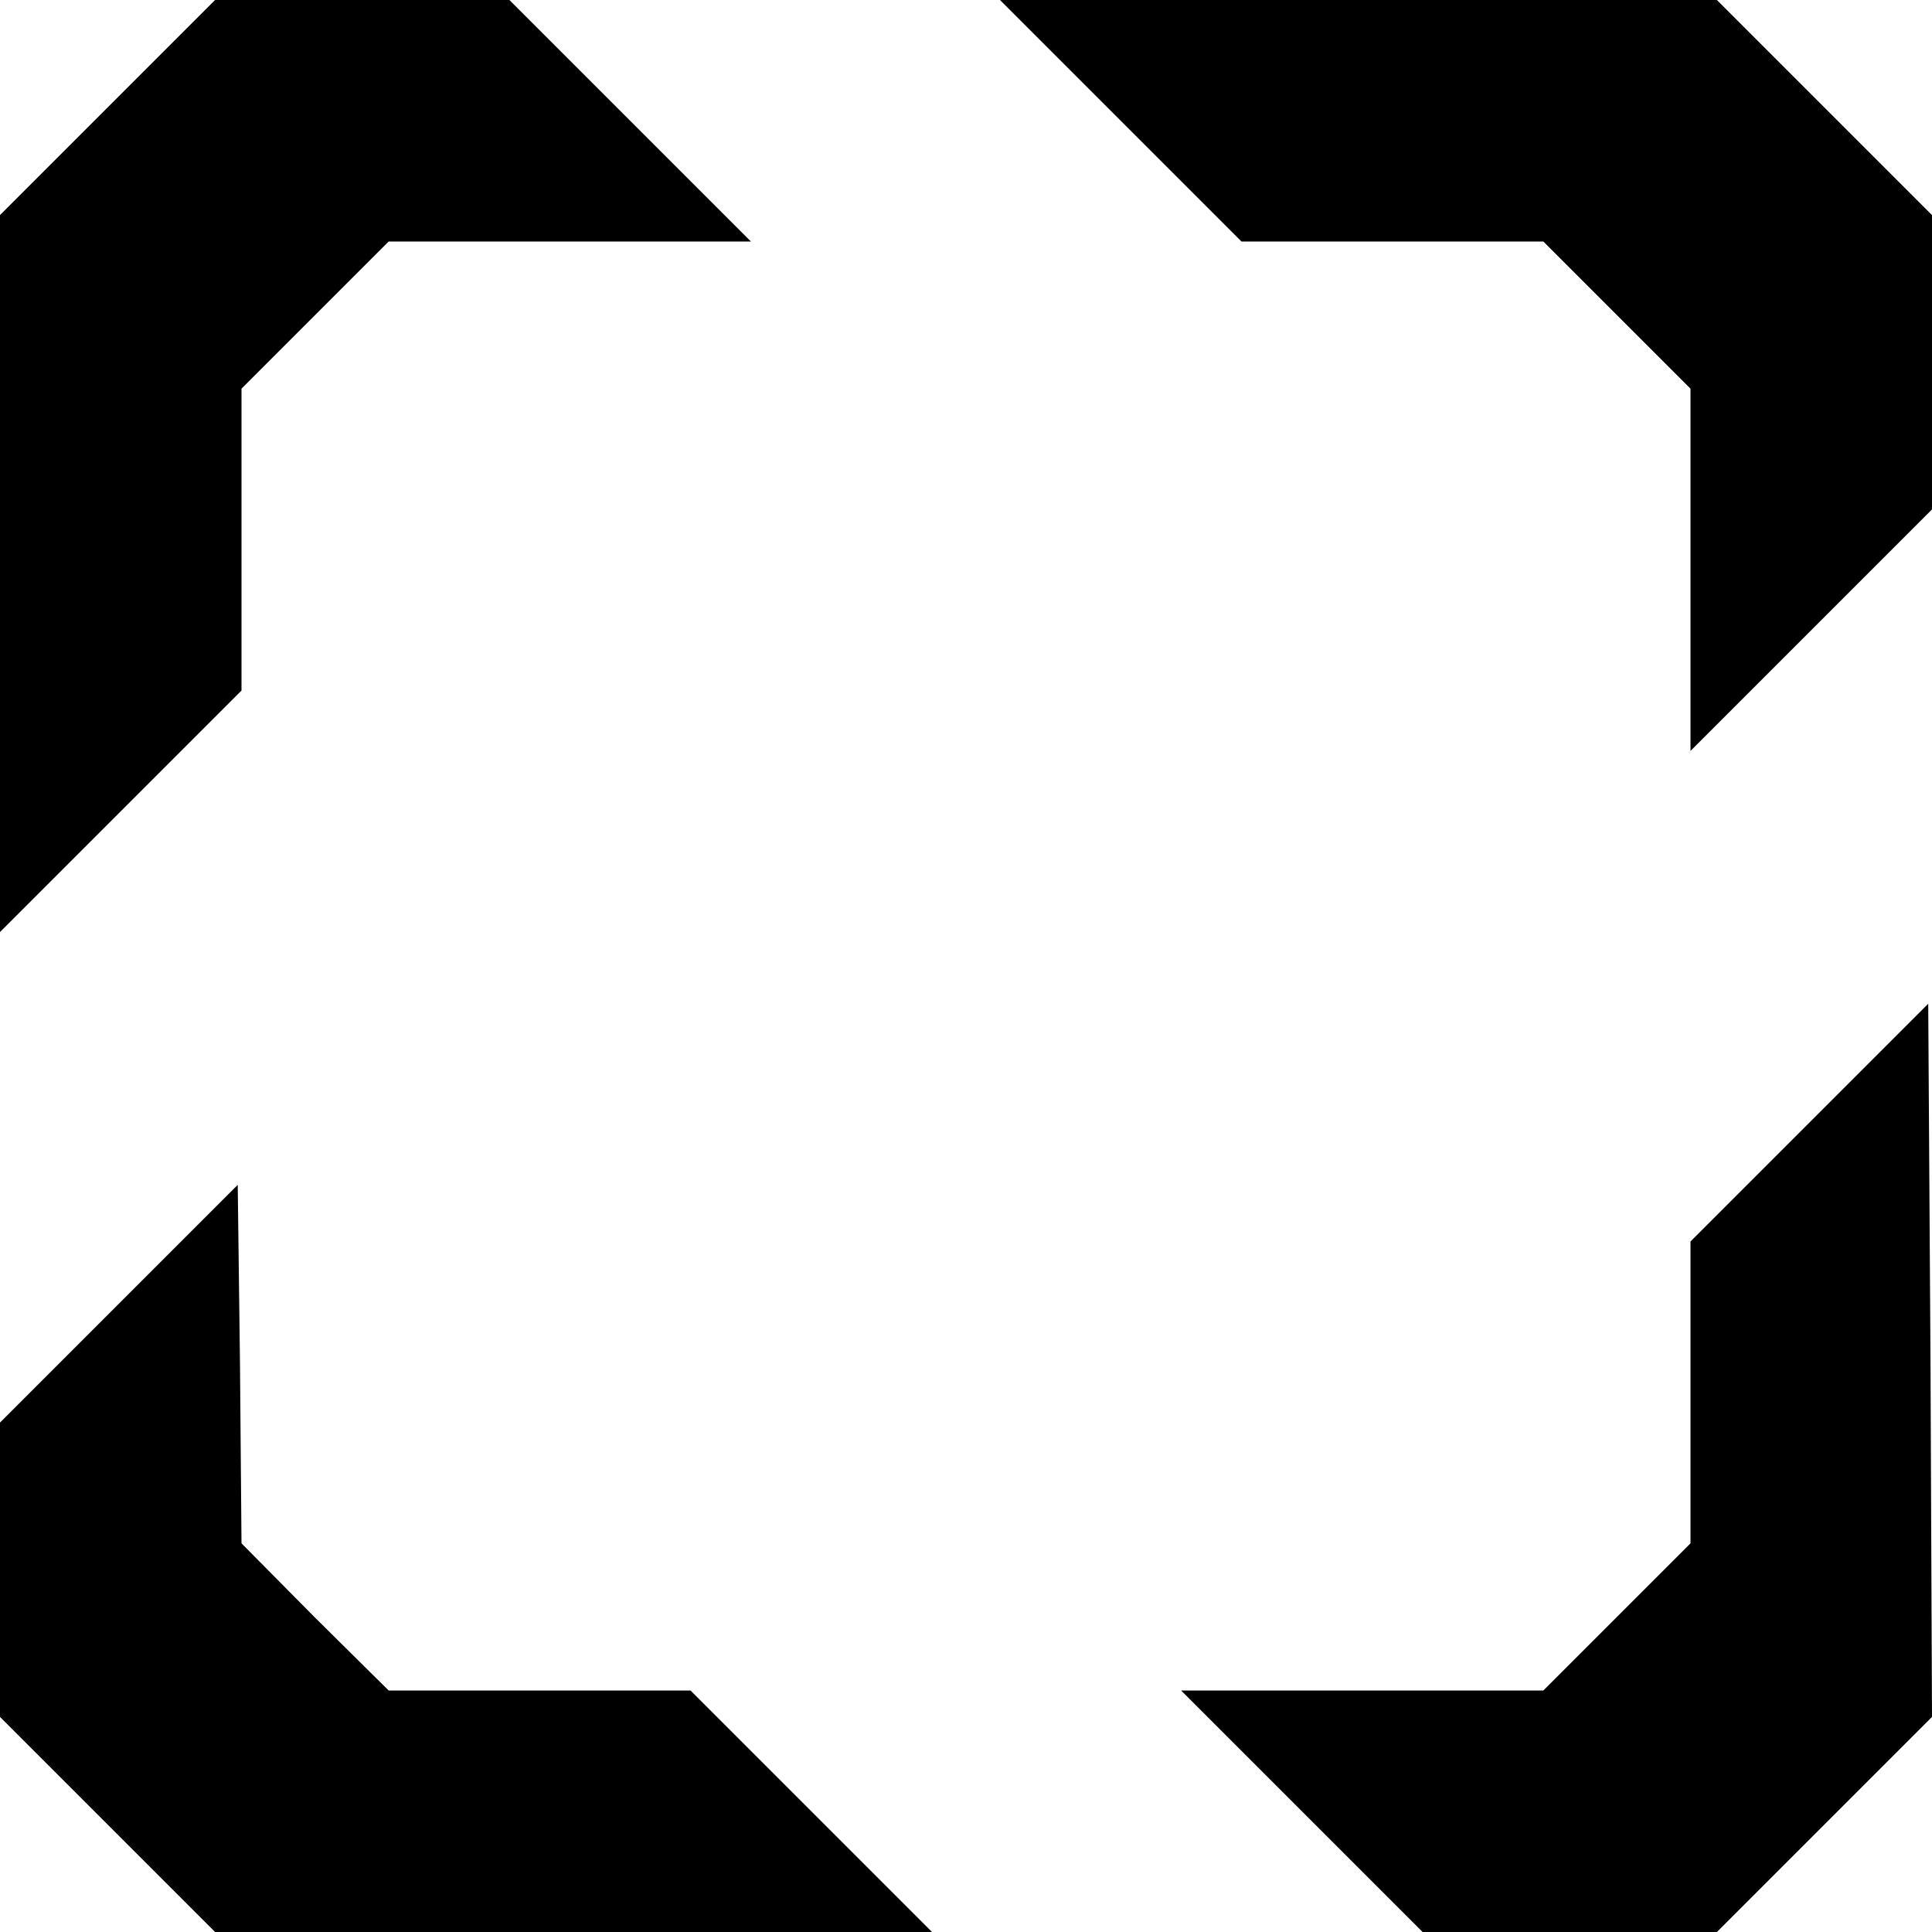 ﻿<?xml version="1.0" encoding="utf-8"?>
<!DOCTYPE svg PUBLIC "-//W3C//DTD SVG 20010904//EN" "http://www.w3.org/TR/2001/REC-SVG-20010904/DTD/svg10.dtd">
<svg version="1.0" width="192pt" height="192pt" viewBox="0 0 192 192" preserveAspectRatio="xMidYMid meet" xmlns="http://www.w3.org/2000/svg">
  <g transform="translate(0,192)scale(.075,.075)">
    <path id="path1" d="M 480 -2560 l -195 0 -143 143 -142 142 0 475 0 475 160 -160 160 -160 0 -200 0 -200 98 -98 97 -97 240 0 240 0 -160 -160 -160 -160 -195 0 z M 1800 -2560 l -475 0 160 160 160 160 200 0 200 0 98 98 97 97 0 240 0 240 160 -160 160 -160 0 -195 0 -195 -143 -143 -142 -142 -475 0 z M 2558 -758 l -3 -472 -157 157 -158 158 0 200 0 200 -98 98 -97 97 -240 0 -240 0 160 160 160 160 195 0 195 0 143 -143 142 -142 -2 -473 z M 318 -753 l -3 -237 -157 157 -158 158 0 195 0 195 143 143 142 142 475 0 475 0 -160 -160 -160 -160 -200 0 -200 0 -98 -97 -97 -98 -2 -238 z " />
  </g>
</svg>